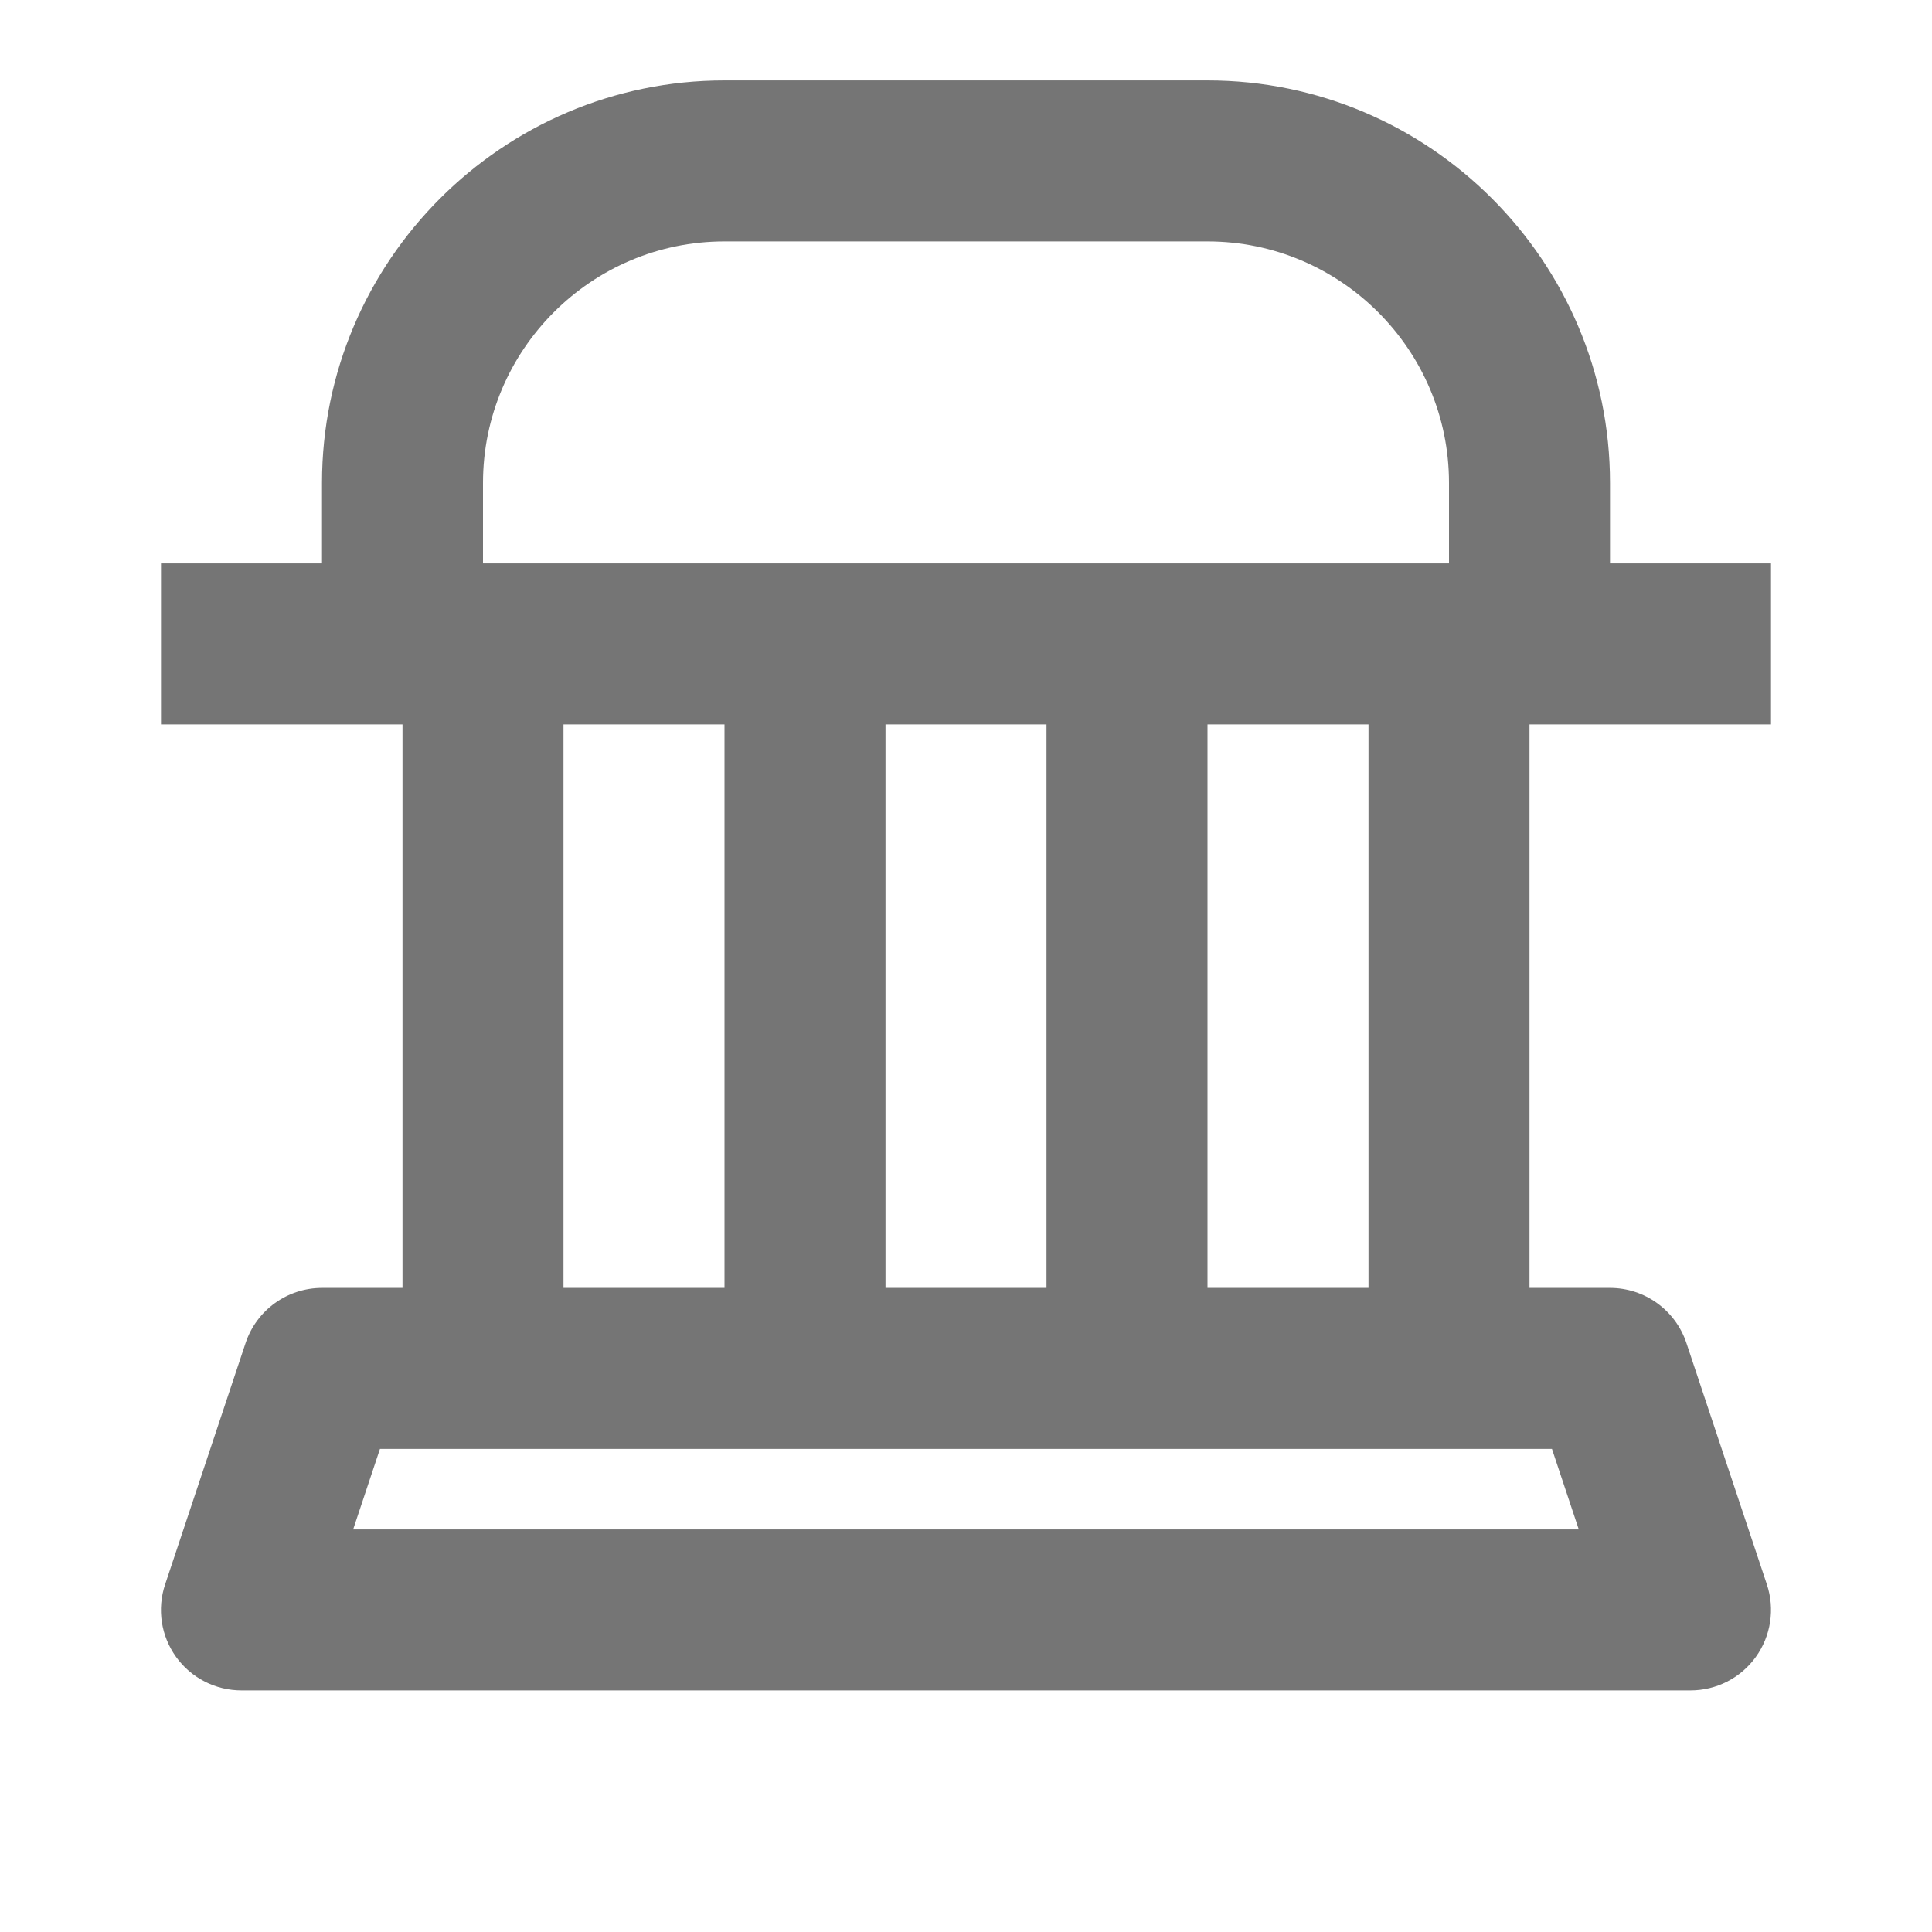 <?xml version="1.0" encoding="iso-8859-1"?>
<!-- Generator: Adobe Illustrator 16.0.0, SVG Export Plug-In . SVG Version: 6.00 Build 0)  -->
<!DOCTYPE svg PUBLIC "-//W3C//DTD SVG 1.1//EN" "http://www.w3.org/Graphics/SVG/1.1/DTD/svg11.dtd">
<svg version="1.1" xmlns="http://www.w3.org/2000/svg" xmlns:xlink="http://www.w3.org/1999/xlink" x="0px" y="0px" width="24px"
	 height="24px" viewBox="0 0 24 24" style="enable-background:new 0 0 24 24;" xml:space="preserve">
<g id="Frame_-_24px">
	<rect y="0" style="fill:none;" width="24" height="24.001"/>
</g>
<g id="Line_Icons">
	<path style="fill:#757575;" d="M22,8.999v-2h-2v-1c0-2.755-2.243-5-5-5H9c-2.757,0-5,2.245-5,5v1H2v2h3v7H4
		c-0.431,0-0.813,0.276-0.949,0.684l-1,3C1.949,19.988,2,20.323,2.188,20.584S2.678,20.999,3,20.999h18
		c0.321,0,0.623-0.154,0.811-0.415s0.239-0.596,0.138-0.901l-1-3c-0.136-0.408-0.518-0.684-0.949-0.684h-1v-7H22z M6,5.999
		c0-1.654,1.346-3,3-3h6c1.654,0,3,1.346,3,3v1H6V5.999z M11,15.999v-7h2v7H11z M7,8.999h2v7H7V8.999z M19.612,18.999H4.387l0.333-1
		h14.559L19.612,18.999z M17,15.999h-2v-7h2V15.999z"/>
</g>
</svg>
